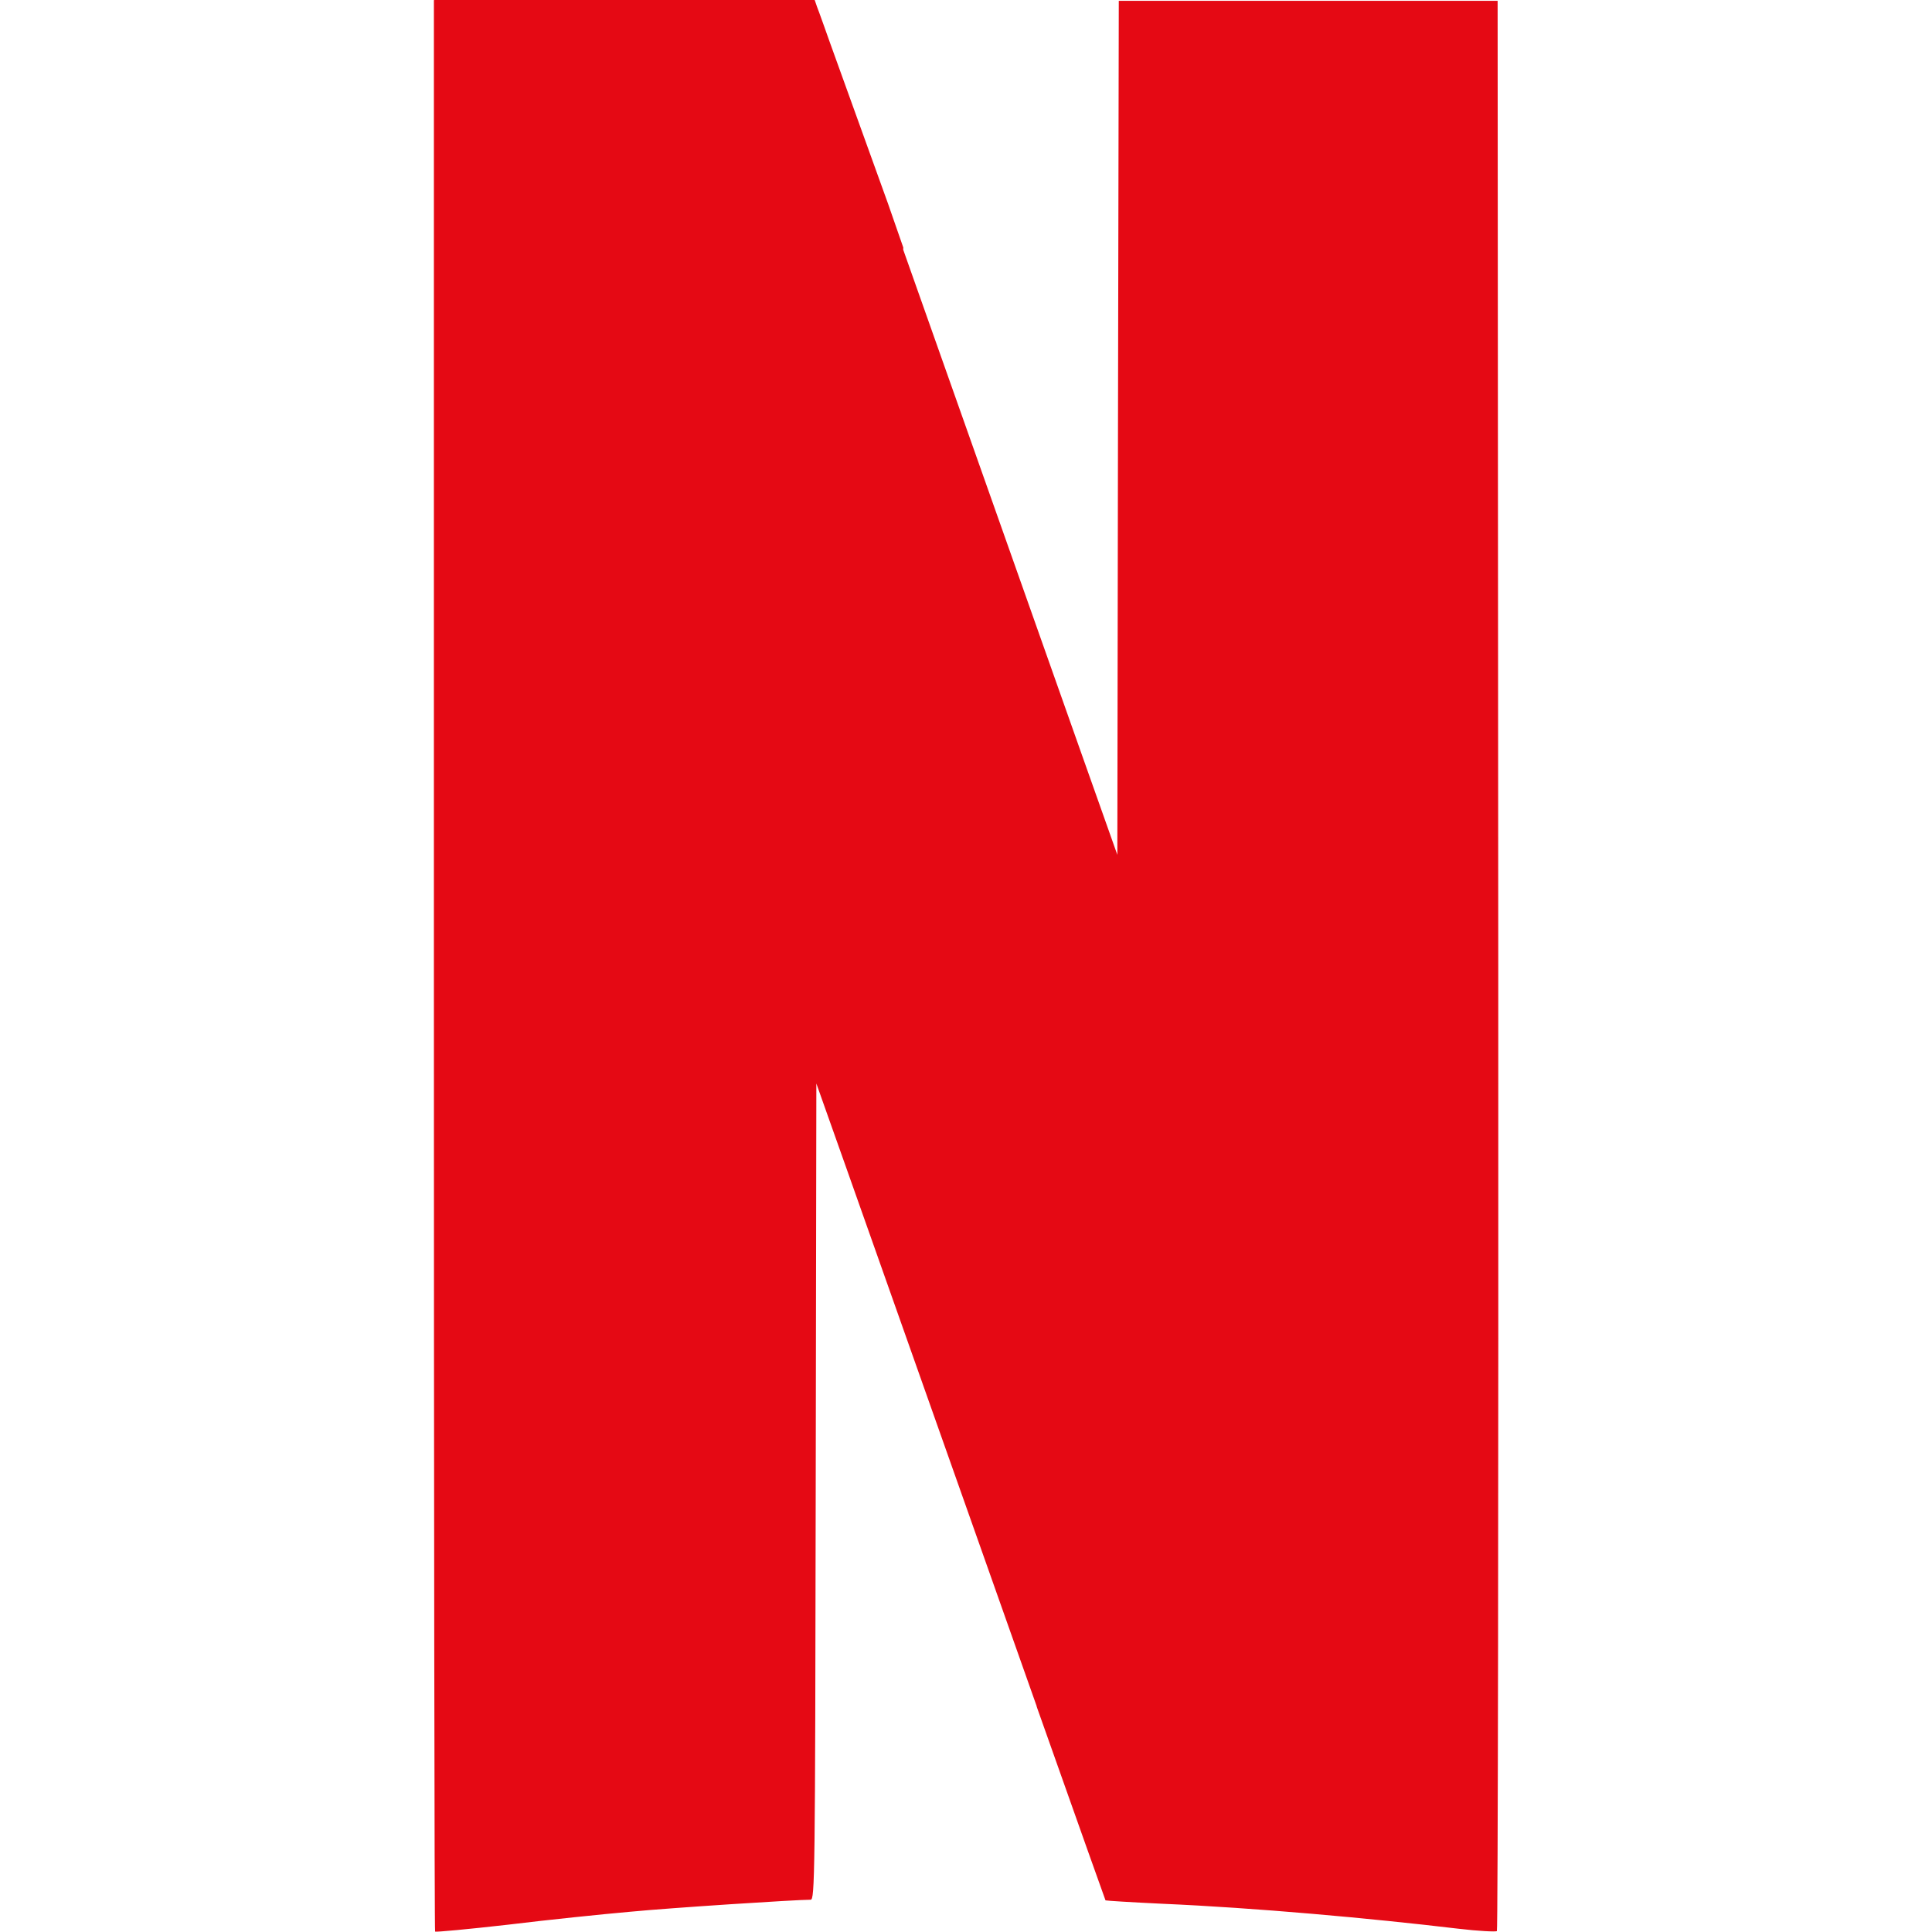 <svg role="img" viewBox="0 0 24 24" xmlns="http://www.w3.org/2000/svg"><title>Netflix icon</title><path d="M5.39.004l4.75 13.46v-.007l.376 1.06c2.088 5.908 3.21 9.075 3.216 9.082.004 0 .32.02.702.04 1.156.05 2.59.18 3.676.31.25.03.466.04.48.03l-4.71-13.36-.436-1.23-2.423-6.85c-.46-1.3-.85-2.408-.87-2.45L10.12 0H5.395zM13.898.012l-.01 5.306-.008 5.306-.437-1.232V9.39l-.565 11.81c.555 1.567.852 2.403.855 2.407.004.004.32.024.702.042 1.157.05 2.59.18 3.68.31.25.03.467.04.48.03s.02-5.42.017-12.01L18.604.01h-4.706zM5.39.002v11.99c0 6.594.007 11.995.015 12.003s.416-.03.907-.086c.49-.06 1.17-.13 1.51-.16.518-.05 2.068-.15 2.248-.15.052 0 .056-.27.063-5.08l.008-5.08.38 1.06.13.376.57-11.8-.19-.546-.88-2.44-.03-.087H5.39z" fill="#E50914"/></svg>